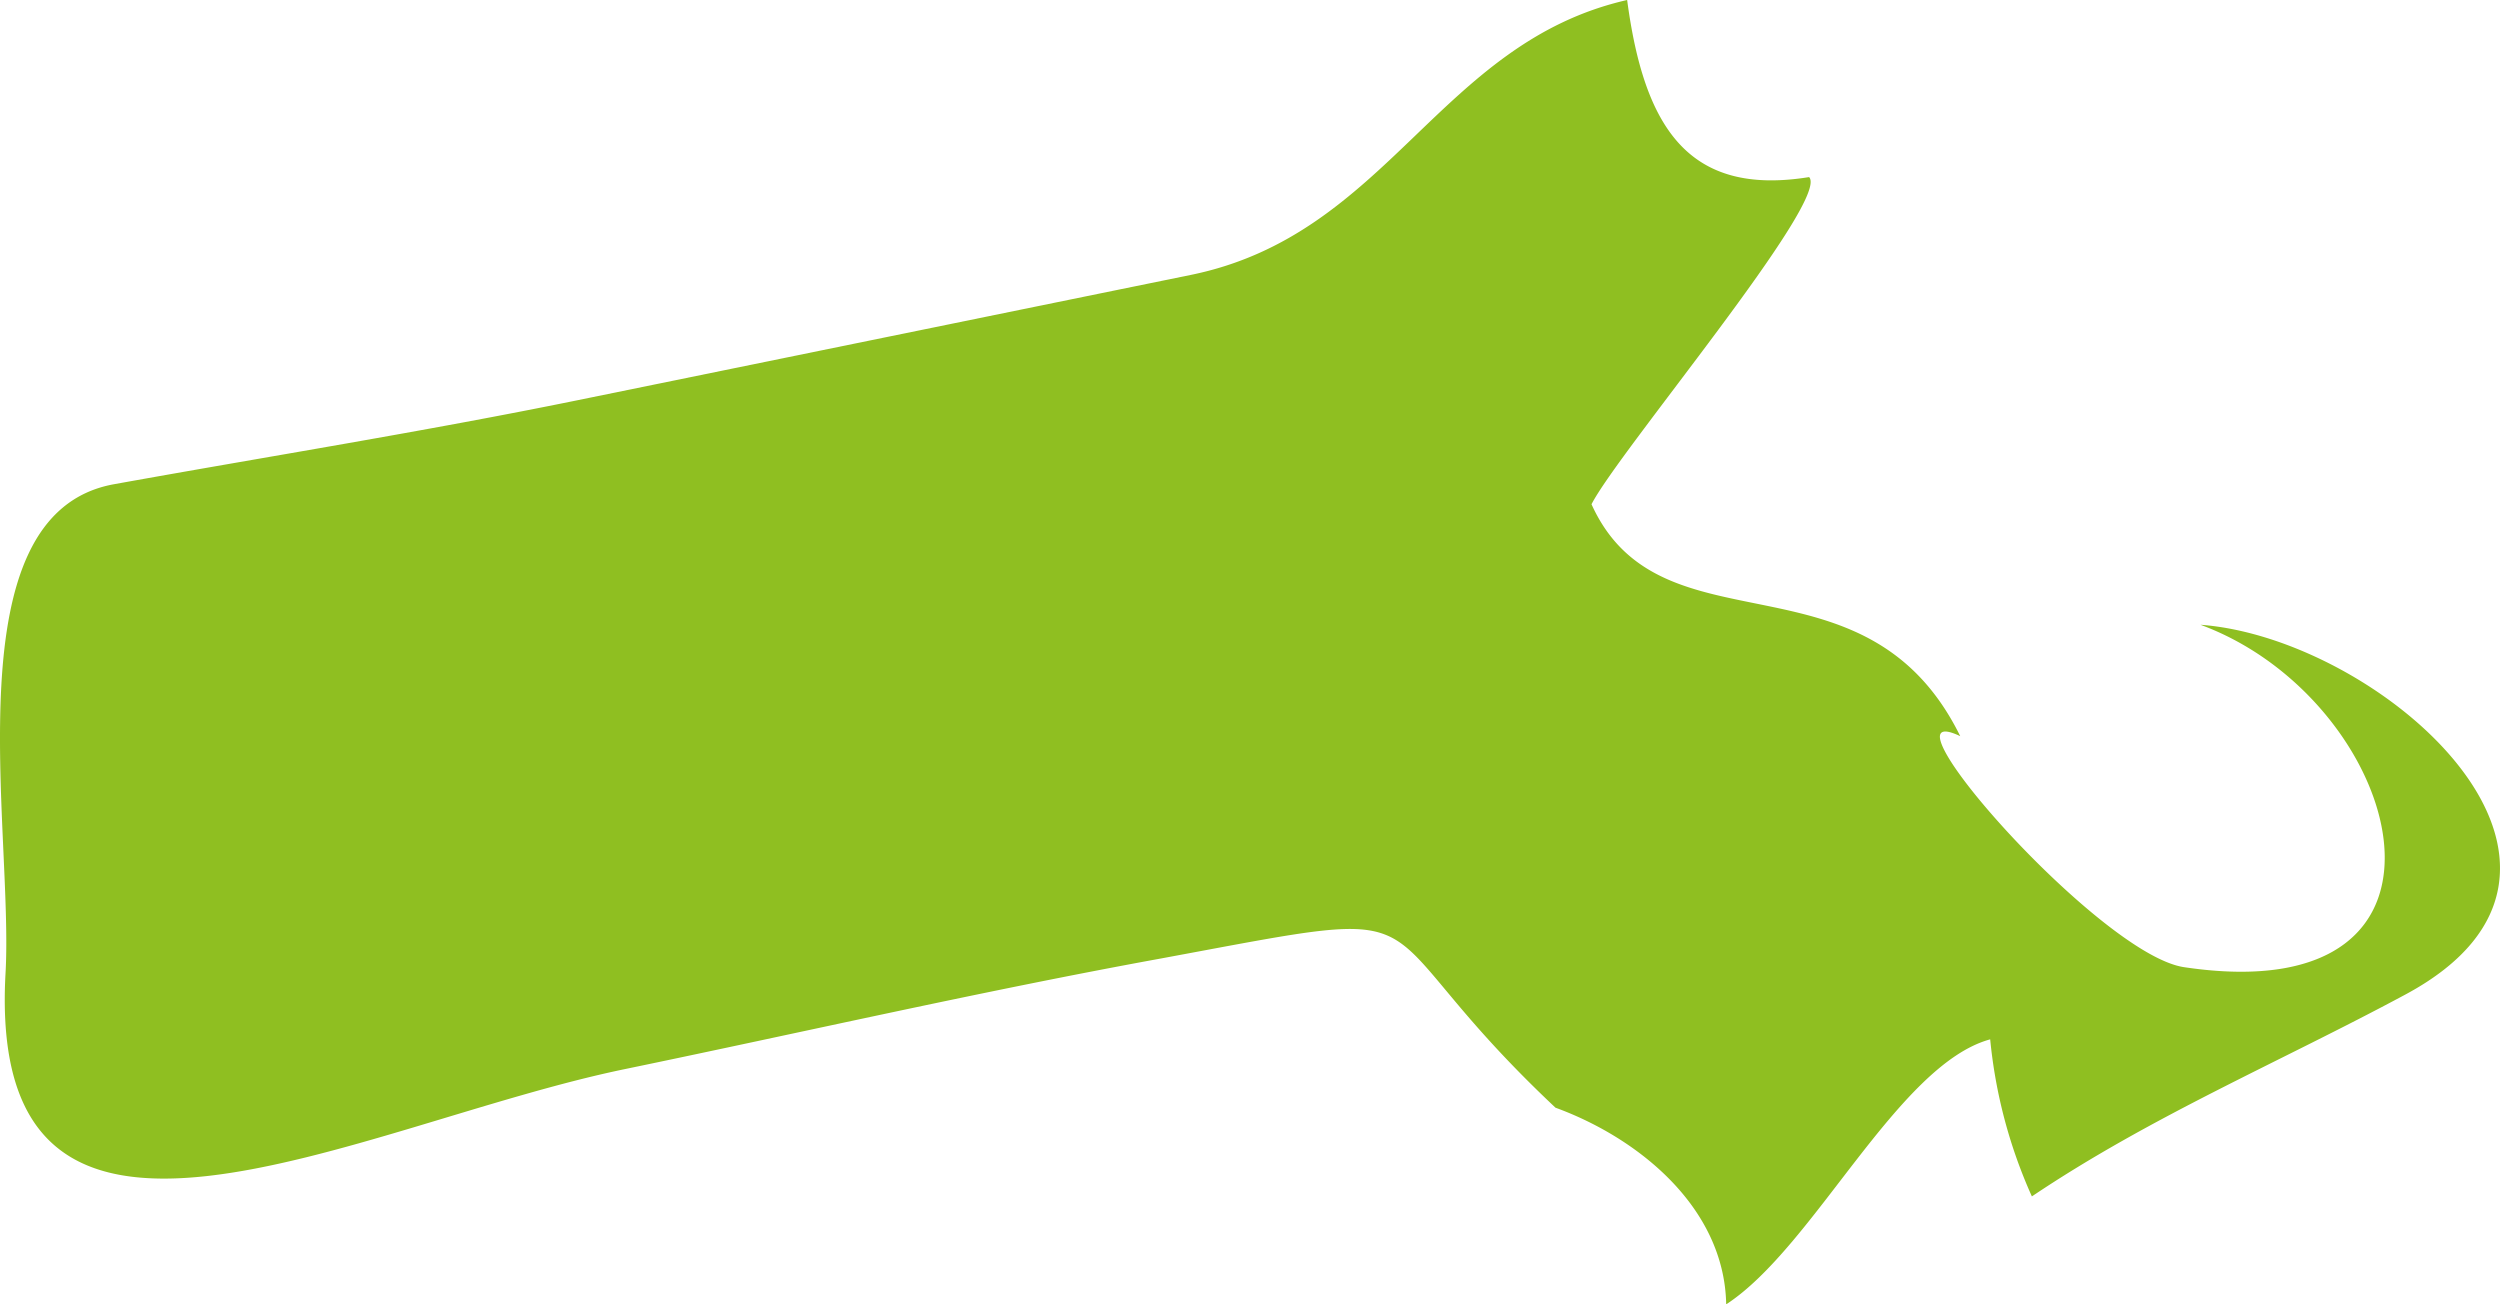 <svg xmlns="http://www.w3.org/2000/svg" width="92" height="48" viewBox="0 0 92 48">
    <path fill="#8FBF21" fill-rule="evenodd" d="M80.975 22.991c7.496 2.754 10.706 14.297-.608 12.6-3.148-.48-11.507-10.055-8.23-8.5-3.484-7.077-11.012-2.883-13.569-8.534.959-1.89 8.807-11.208 8.007-12.04-4.442.72-6.073-1.826-6.696-6.517-6.952 1.586-8.774 8.63-16.061 10.118-7.528 1.537-15.04 3.074-22.566 4.611-5.658 1.154-11.38 2.067-17.054 3.09-6.04 1.09-3.69 12.649-3.995 18.012-.72 13.144 12.945 5.54 22.822 3.506 6.569-1.36 13.121-2.865 19.705-4.066 11.156-2.065 6.905-1.664 14.512 5.492 3.069 1.121 6.217 3.683 6.282 7.237 3.227-2.099 6.311-8.822 9.715-9.752a18.402 18.402 0 0 0 1.534 5.78c4.38-2.945 9.127-4.947 13.745-7.429 8.71-4.674-.864-13.112-7.543-13.608"/>
</svg>
